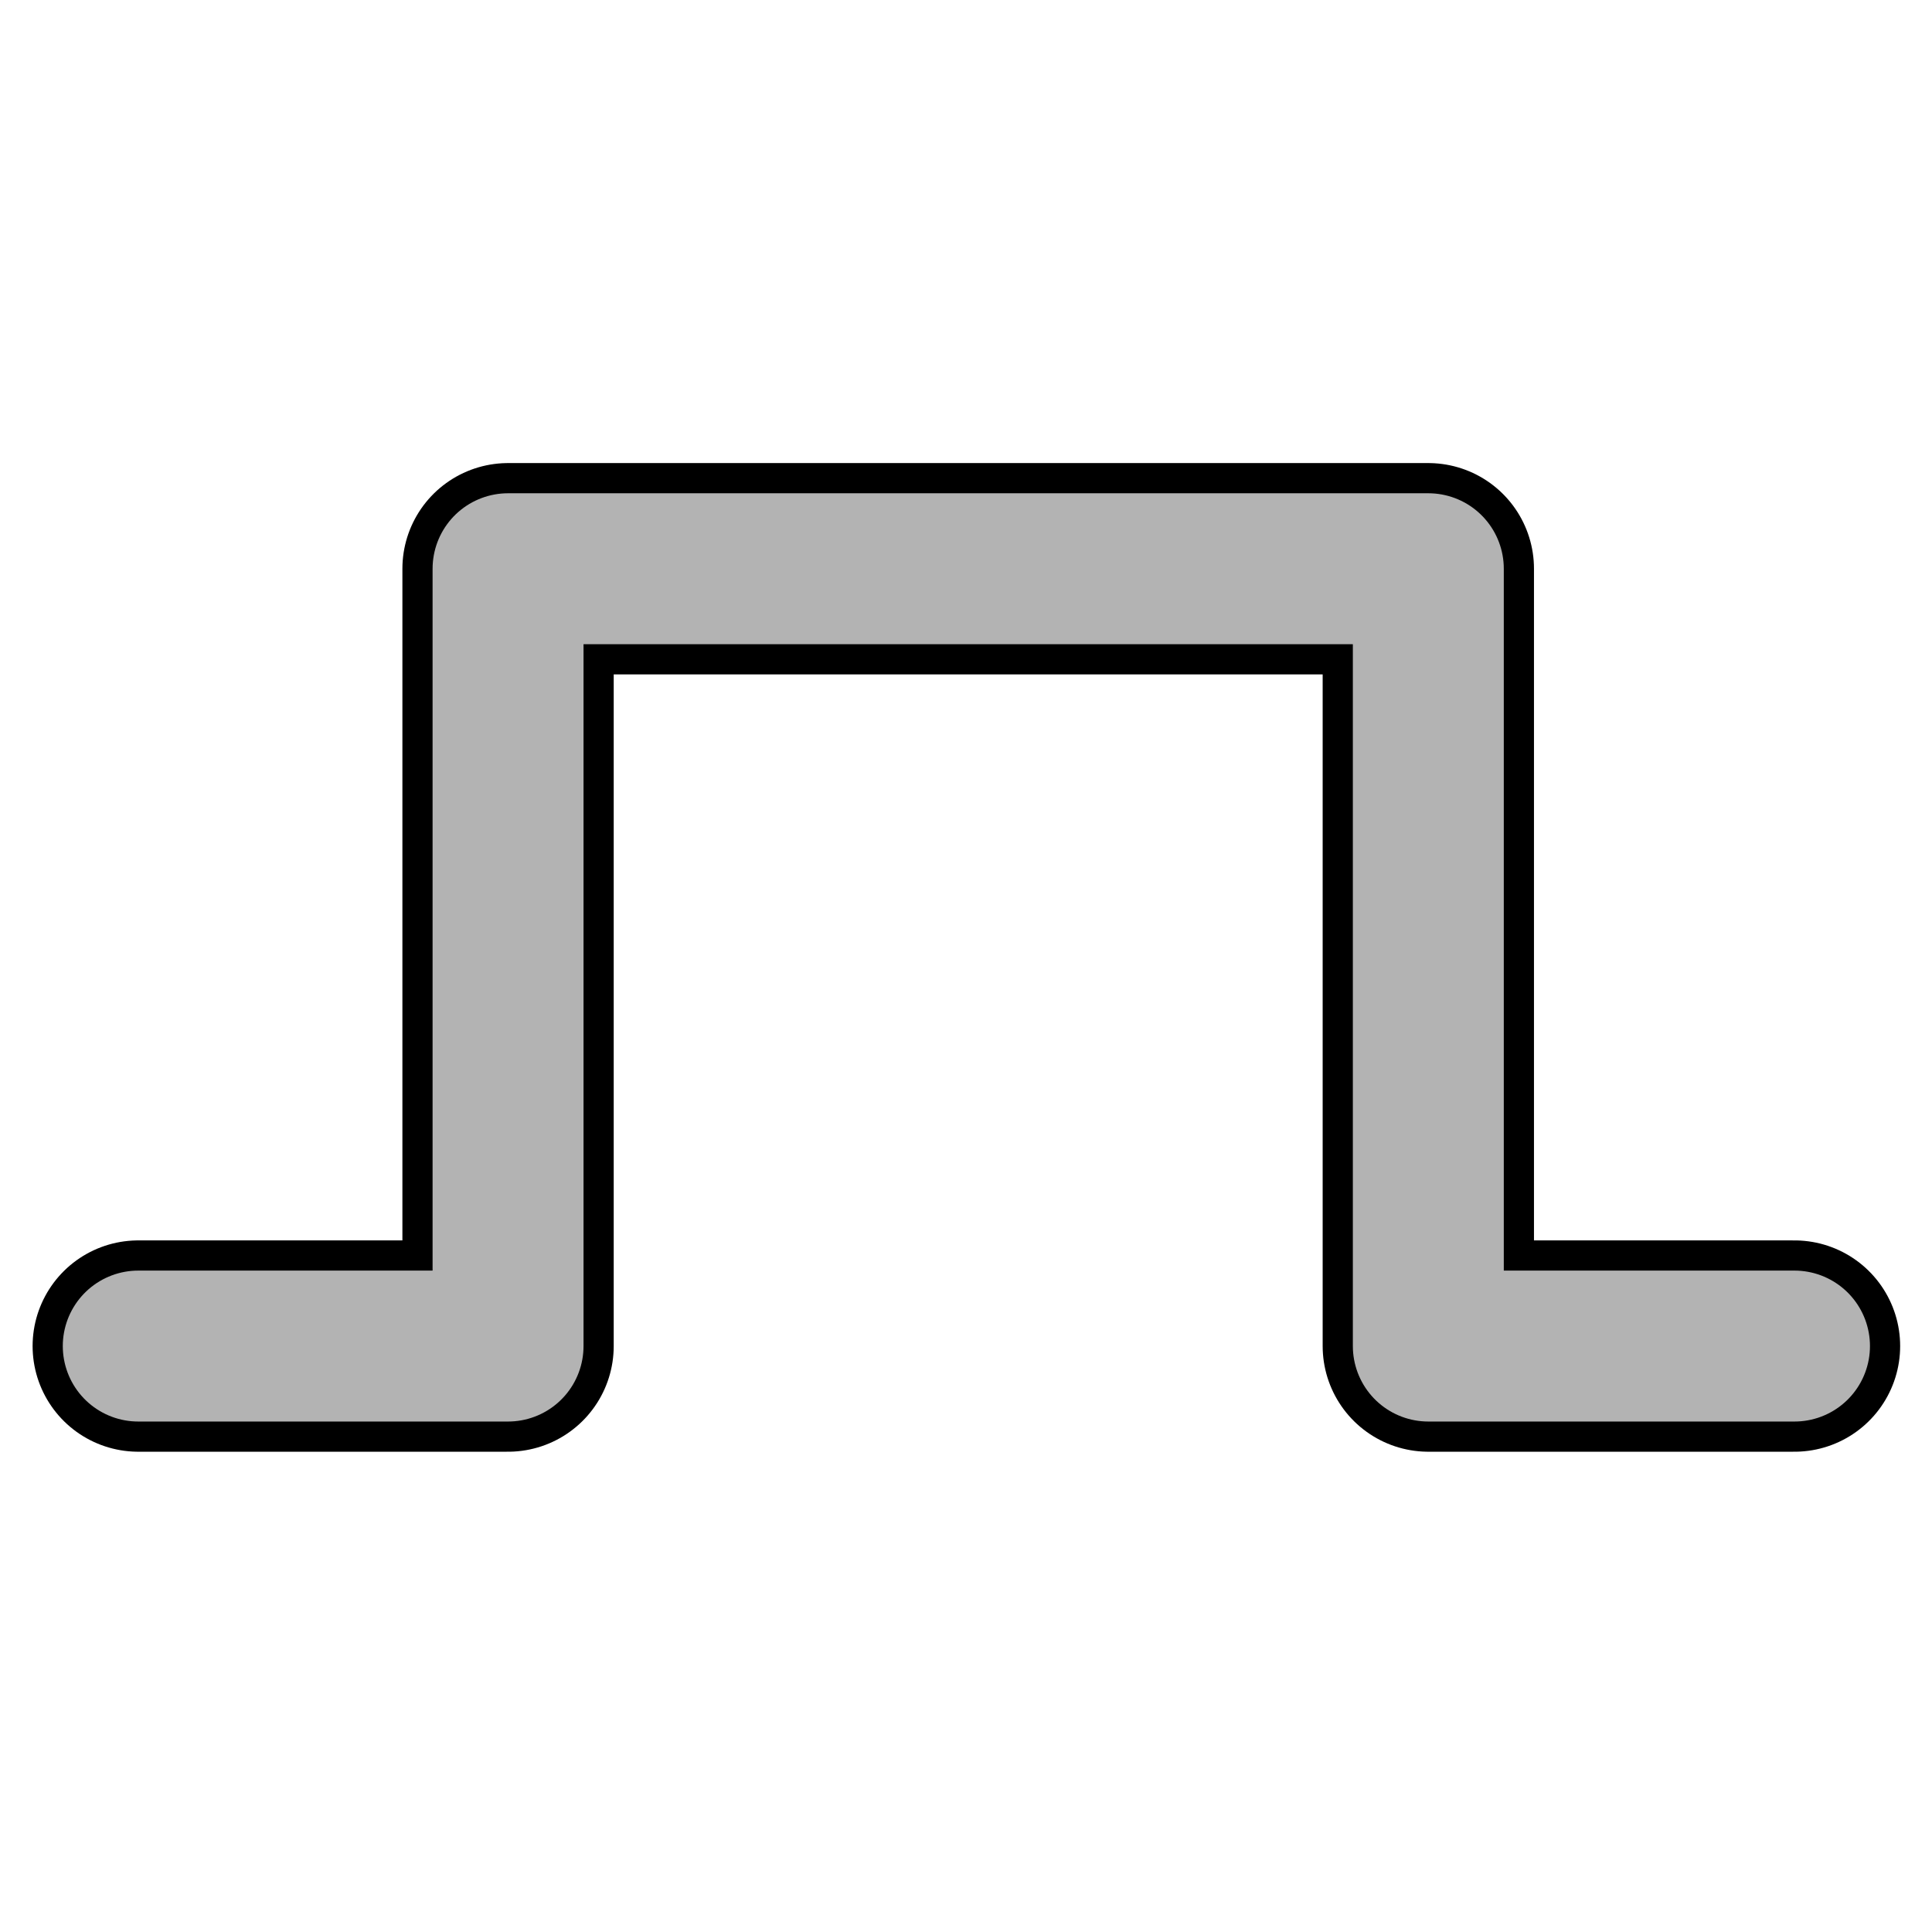 <?xml version="1.0" encoding="utf-8"?>
<!-- Generator: Adobe Illustrator 27.3.1, SVG Export Plug-In . SVG Version: 6.00 Build 0)  -->
<svg version="1.1" xmlns="http://www.w3.org/2000/svg" xmlns:xlink="http://www.w3.org/1999/xlink" x="0px" y="0px"
	 viewBox="0 0 128 128" style="enable-background:new 0 0 128 128;" xml:space="preserve">
<style type="text/css">
	.st0{display:none;}
	.st1{display:inline;fill:#333333;}
	.st2{fill:none;}
	.st3{fill:none;stroke:#000000;stroke-width:14;stroke-linecap:round;stroke-linejoin:round;stroke-miterlimit:10;}
	.st4{fill:none;stroke:#B3B3B3;stroke-width:10;stroke-linecap:round;stroke-linejoin:round;stroke-miterlimit:10;}
</style>
<g id="Layer_2" class="st0">
	<rect class="st1" width="128" height="128"/>
</g>
<g id="Layer_1">
	<rect class="st2" width="128" height="128"/>
	<rect x="0.5" y="0.5" class="st2" width="127" height="128"/>
	<polyline class="st3" points="9.16,89.18 33.66,89.18 33.66,37.68 94.63,37.68 94.63,89.18 118.89,89.18 	"/>
	<polyline class="st4" points="9.16,89.18 33.66,89.18 33.66,37.68 94.63,37.68 94.63,89.18 118.89,89.18 	"/>
</g>
</svg>
